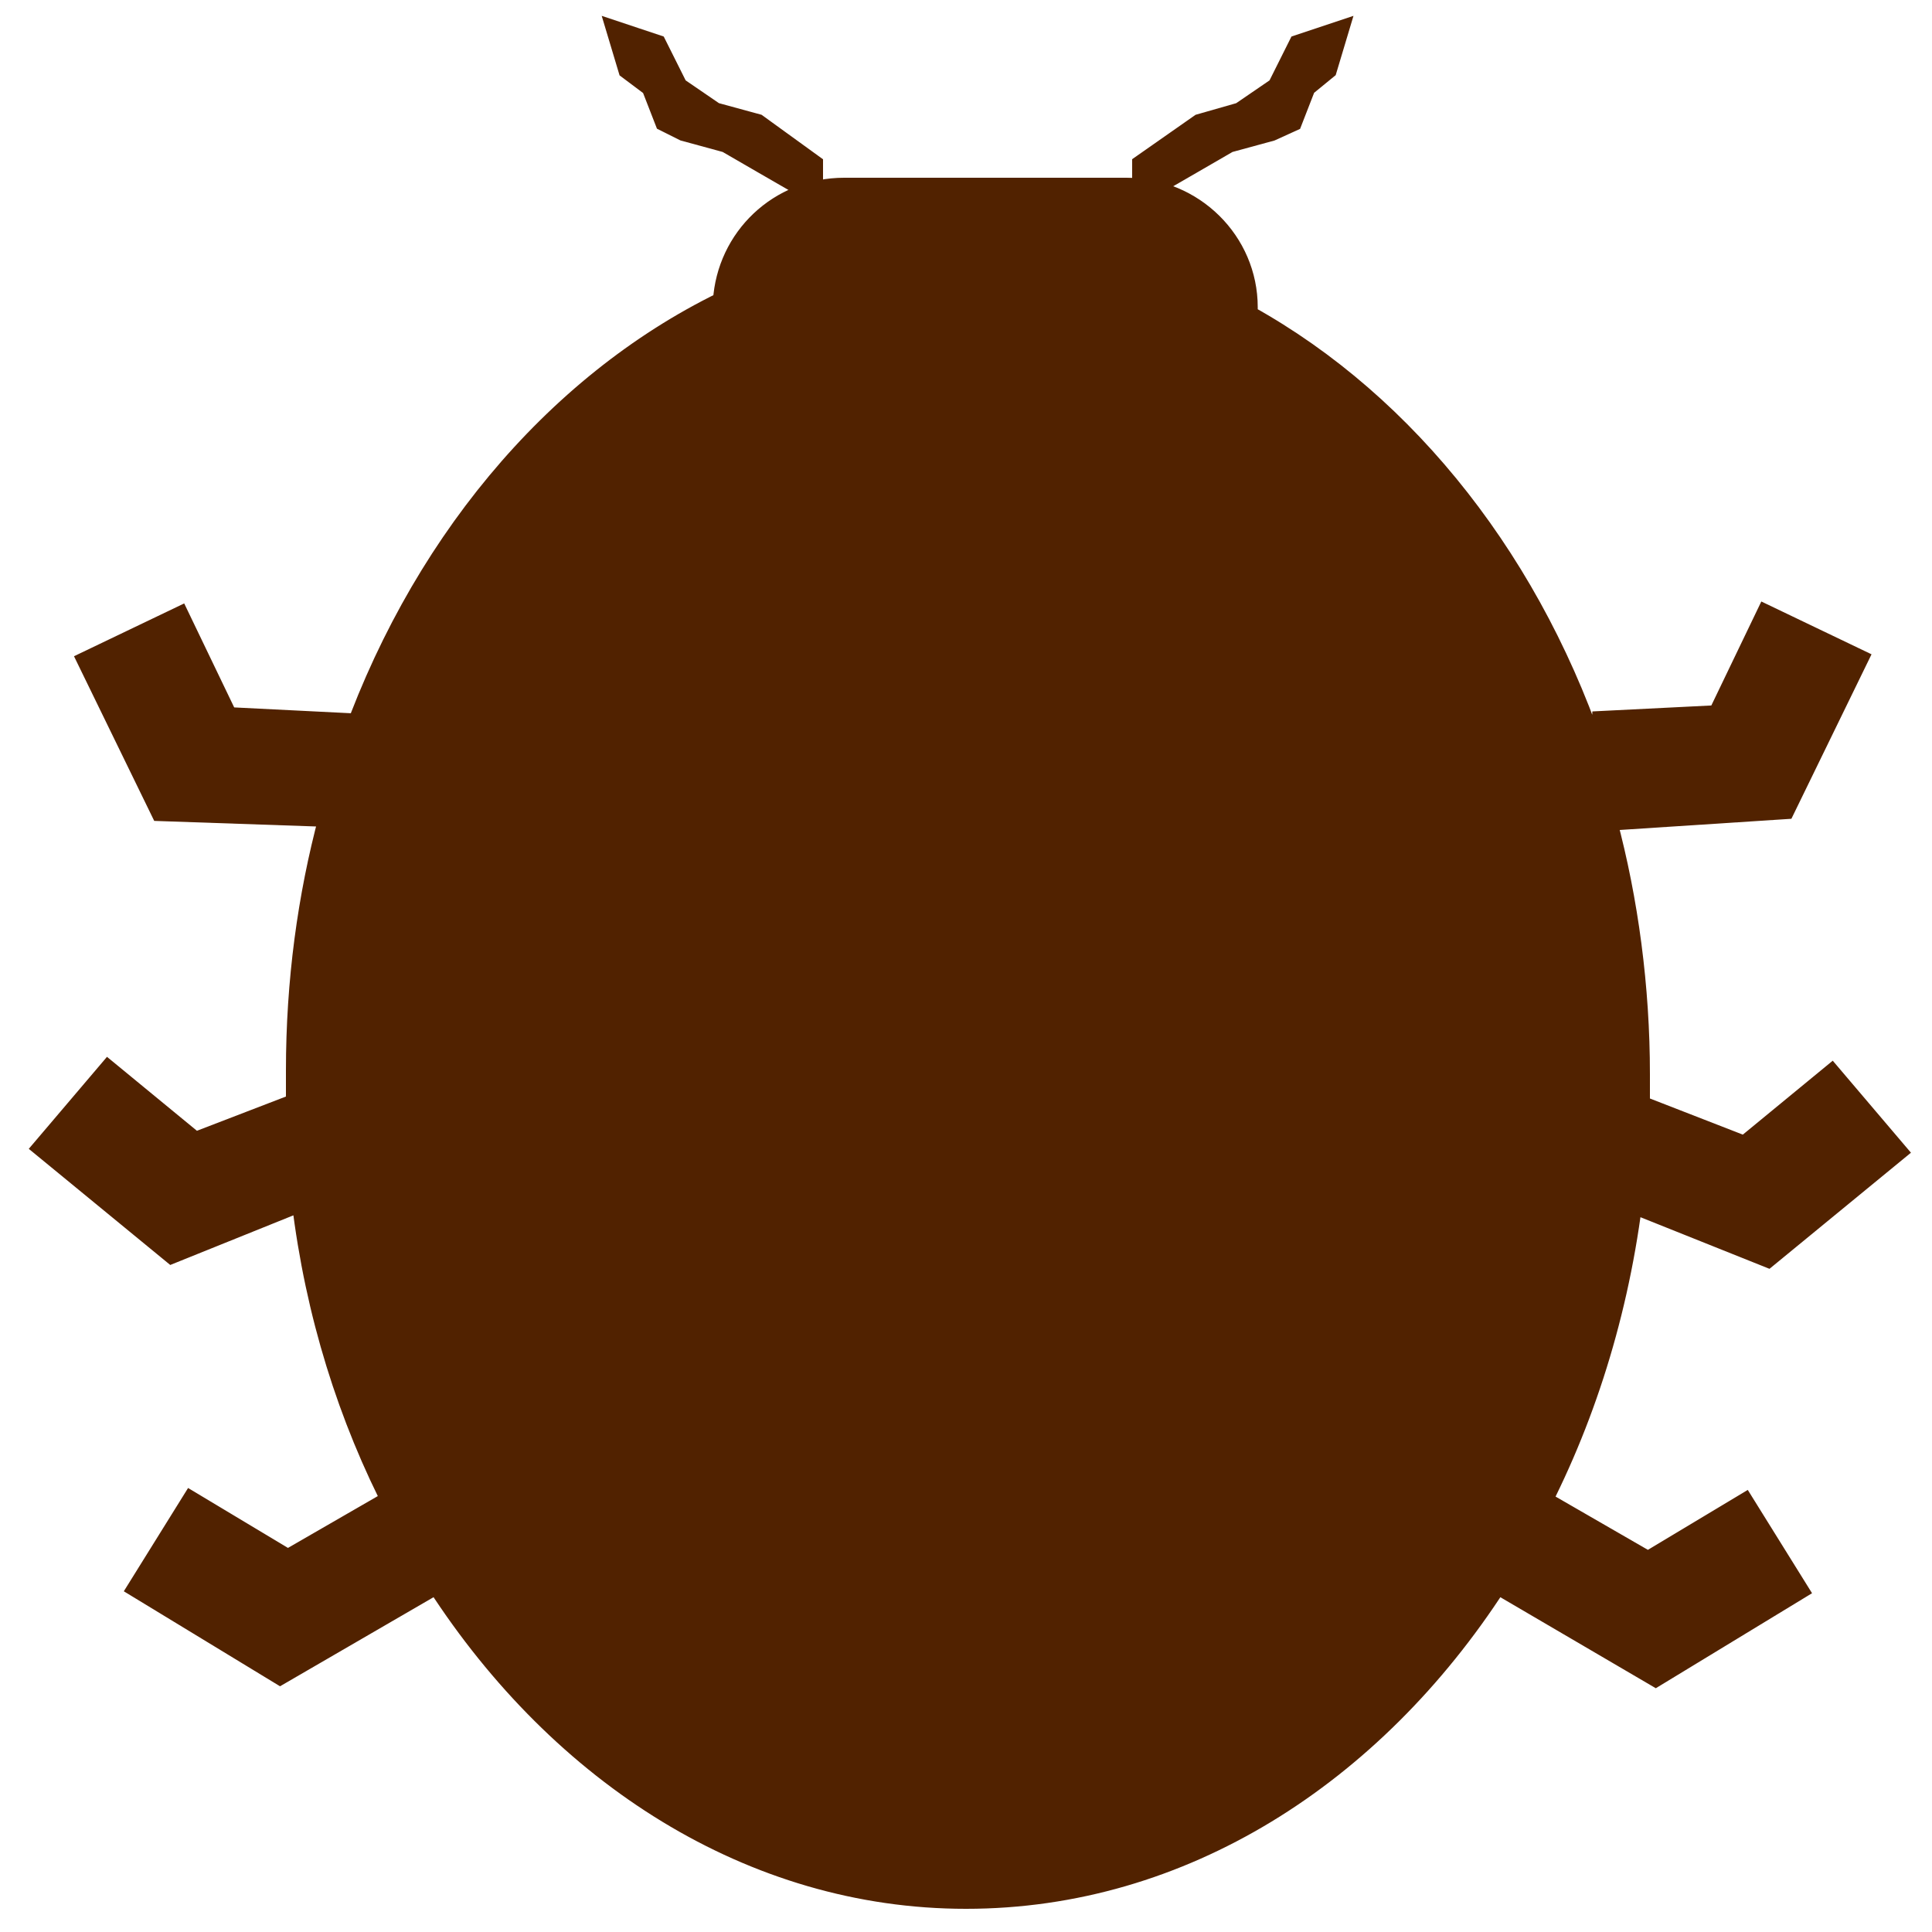 <?xml version="1.0" encoding="utf-8"?>
<!-- Generator: Adobe Illustrator 18.1.1, SVG Export Plug-In . SVG Version: 6.00 Build 0)  -->
<svg version="1.1" id="Layer_1" xmlns="http://www.w3.org/2000/svg" xmlns:xlink="http://www.w3.org/1999/xlink" x="0px" y="0px"
	 width="100px" height="100px" viewBox="-561 347 100 100" enable-background="new -561 347 100 100" xml:space="preserve">
<g>
	<path fill="#512200" stroke="#512200" stroke-miterlimit="10" d="M-477.8,389.5c1.1,4.1,1.7,8.6,1.7,13.1c0,0.5,0,1.1,0,1.6
		l5.4,2.1l4.5-3.7l3.4,4l-6.7,5.5l-7-2.8c-0.8,6.2-2.7,11.9-5.4,16.8l1-1.3l5.2,3l5-3l2.8,4.5l-7.4,4.5l-8.2-4.8
		c-6.4,9.9-16.3,16.3-27.5,16.3c-11.1,0-21-6.4-27.4-16.3l-8.1,4.7l-7.4-4.5l2.8-4.5l5,3l5.2-3l0.4,0.5c-2.5-4.8-4.2-10.2-4.9-16
		l-6.7,2.7l-6.7-5.5l3.4-4l4.5,3.7l5.2-2c0-0.6,0-1.1,0-1.7c0-4.6,0.6-9,1.7-13.1l-8.7-0.3l-3.8-7.8l4.8-2.3l2.5,5.2l6,0.3l0.1,1.7
		c3.6-10.7,10.7-19.2,19.5-23.5c0.2-3.3,2.9-5.9,6.3-5.9h14.6c3.5,0,6.3,2.8,6.3,6.2c0,0.1,0,0.3,0,0.4c8.3,4.6,14.9,13,18.2,23.3
		l0.1-2.3l6-0.3l2.5-5.2l4.8,2.3l-3.8,7.8L-477.8,389.5z"/>
	<polygon fill="#512200" stroke="#512200" stroke-miterlimit="10" points="-493.4,351.5 -494.1,353.3 -495.2,353.8 -497.4,354.4 
		-499.3,355.5 -501.9,357 -501.9,355.5 -498.9,353.4 -496.8,352.8 -494.9,351.5 -493.8,349.3 -491.7,348.6 -492.3,350.6 	"/>
	<polygon fill="#512200" stroke="#512200" stroke-miterlimit="10" points="-523.4,354.4 -525.6,353.8 -526.6,353.3 -527.3,351.5 
		-528.5,350.6 -529.1,348.6 -527,349.3 -525.9,351.5 -524,352.8 -521.8,353.4 -518.9,355.5 -518.9,357 -521.5,355.5 	"/>
</g>
</svg>

